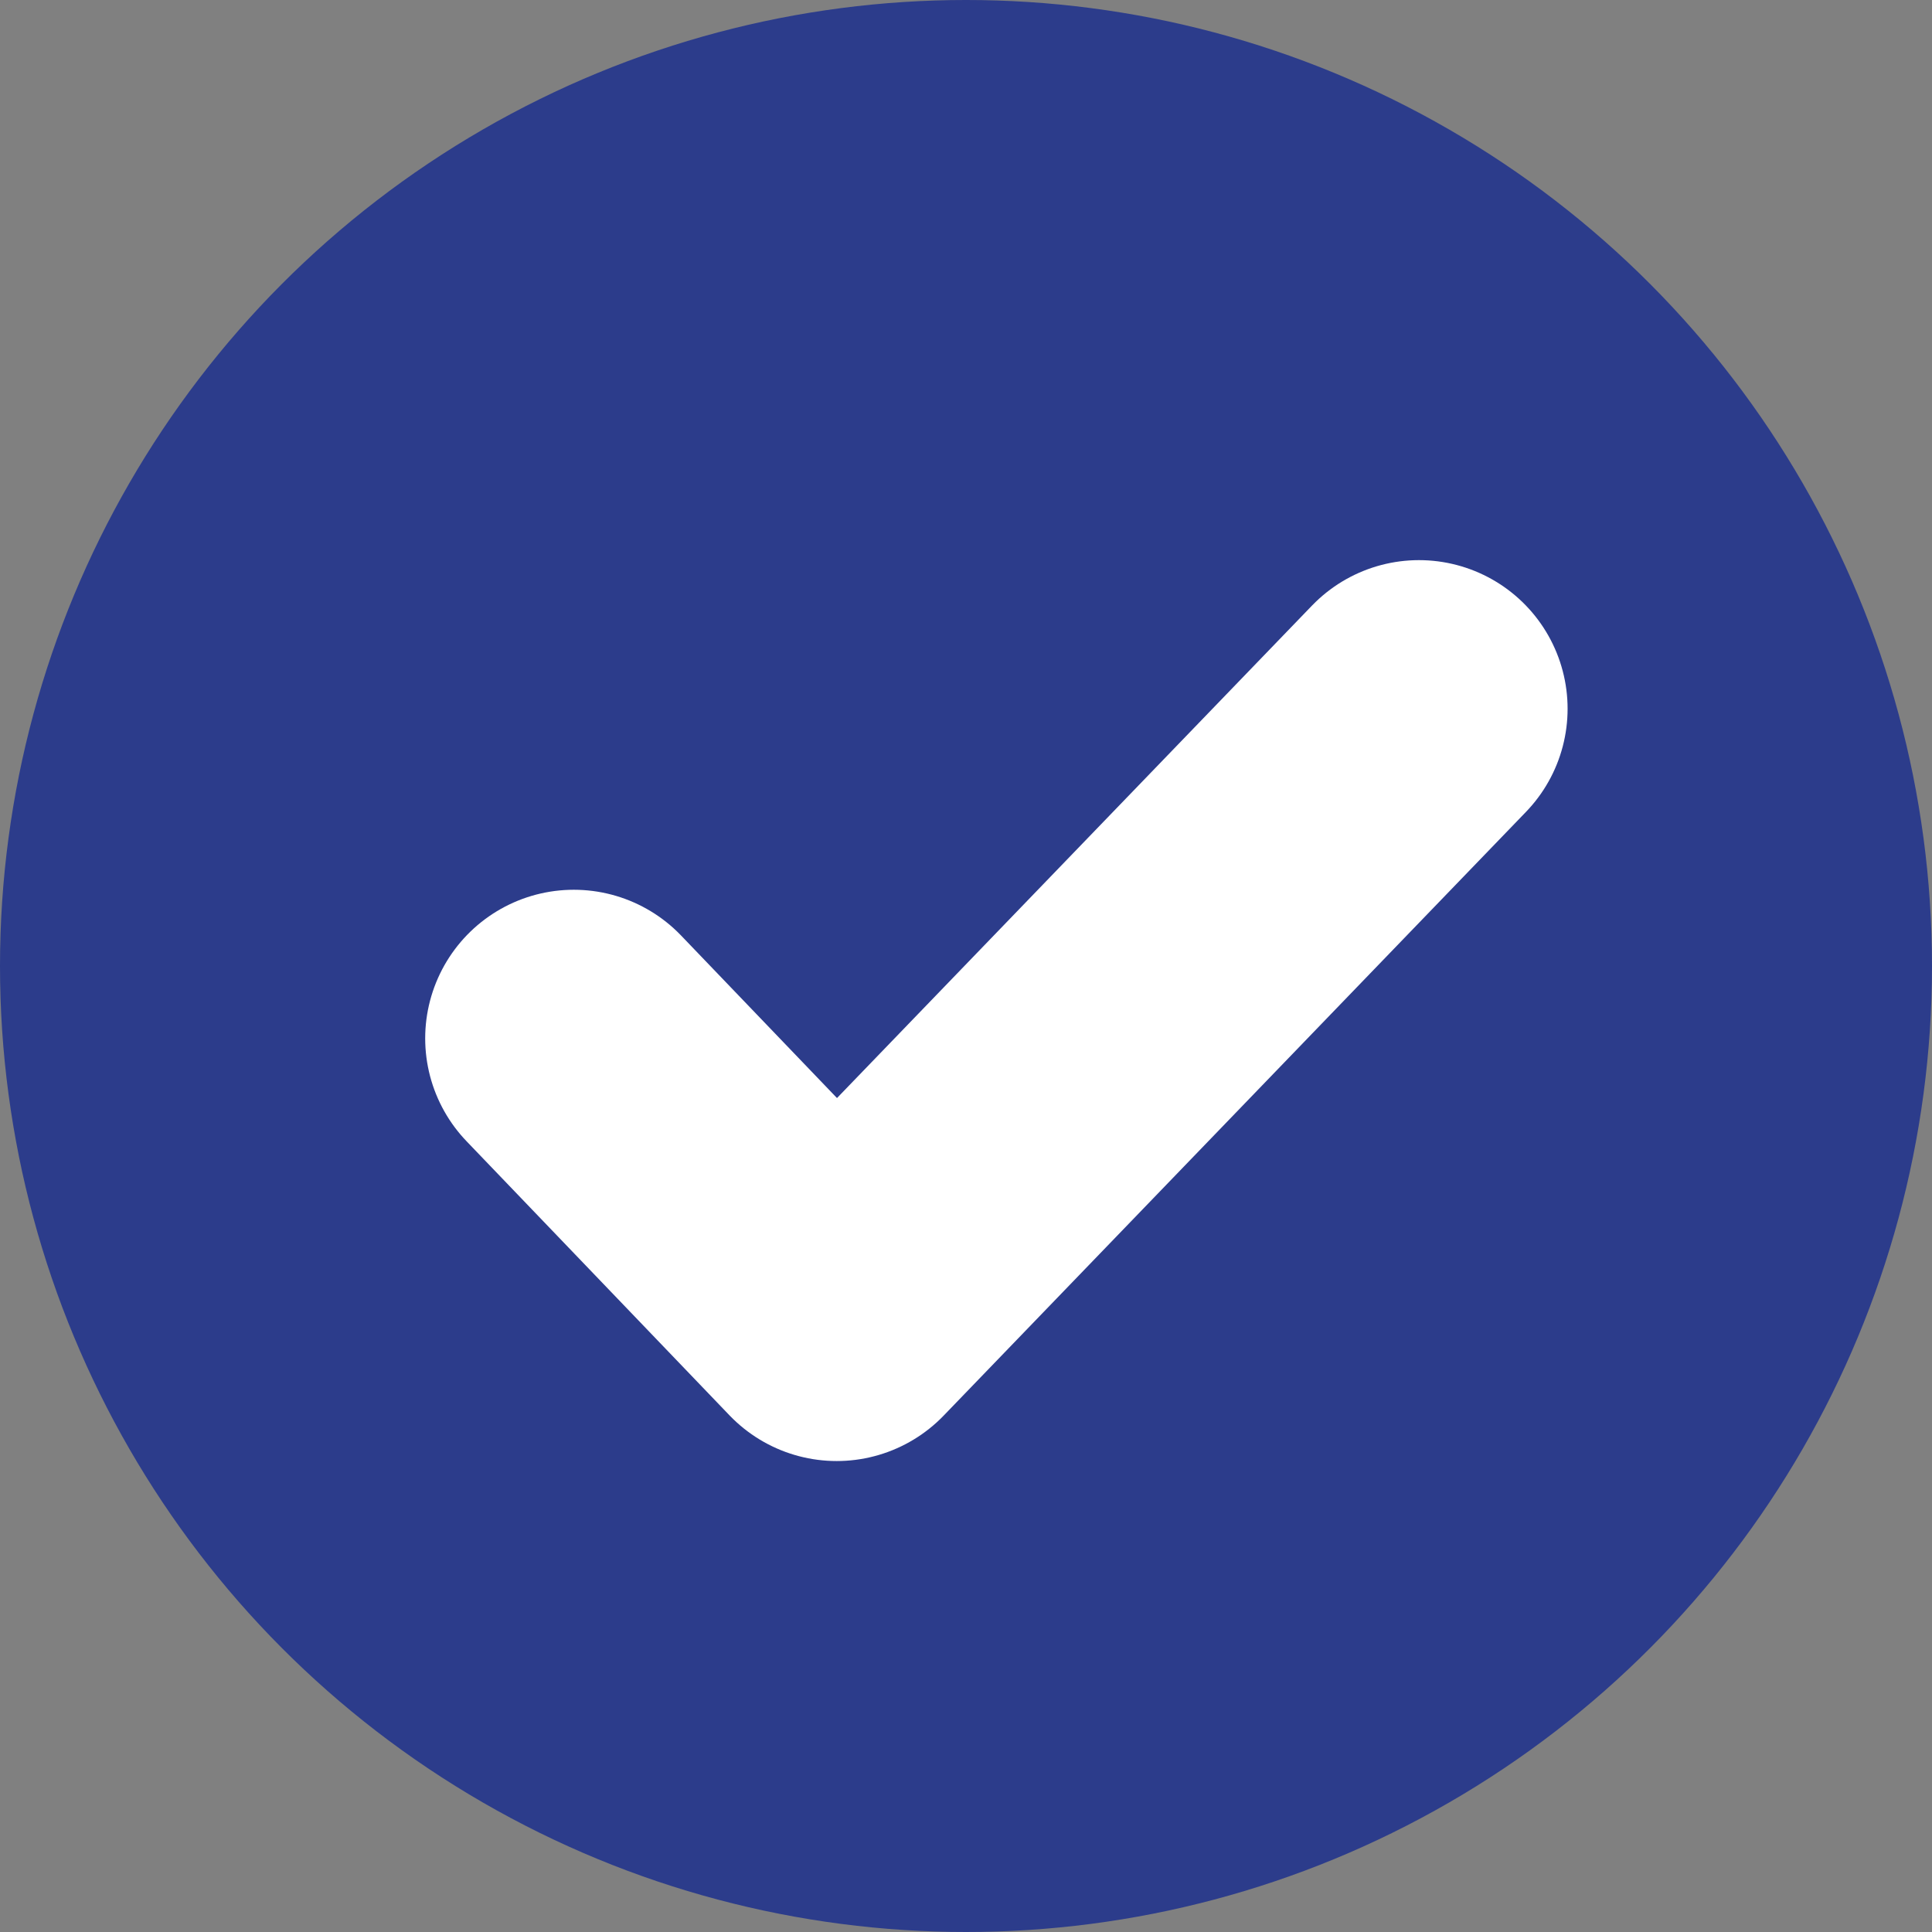 <svg xmlns="http://www.w3.org/2000/svg" width="13" height="13" viewBox="0 0 13 13"><rect x="0" y="0" width="13" height="13" fill="#808080" stroke="none"/><defs><style>.a{fill:#2c3c8b;}.b{fill:none;stroke:#fff;stroke-linecap:round;stroke-linejoin:round;stroke-width:2px;}</style></defs><g transform="translate(81.5 -18.5)"><circle class="a" cx="6.5" cy="6.5" r="6.5" transform="translate(-81.5 18.5)"/><path class="b" d="M23.252,169.867l1.769,1.844,3.918-4.062" transform="translate(-100.891 -144.38)"/></g></svg>